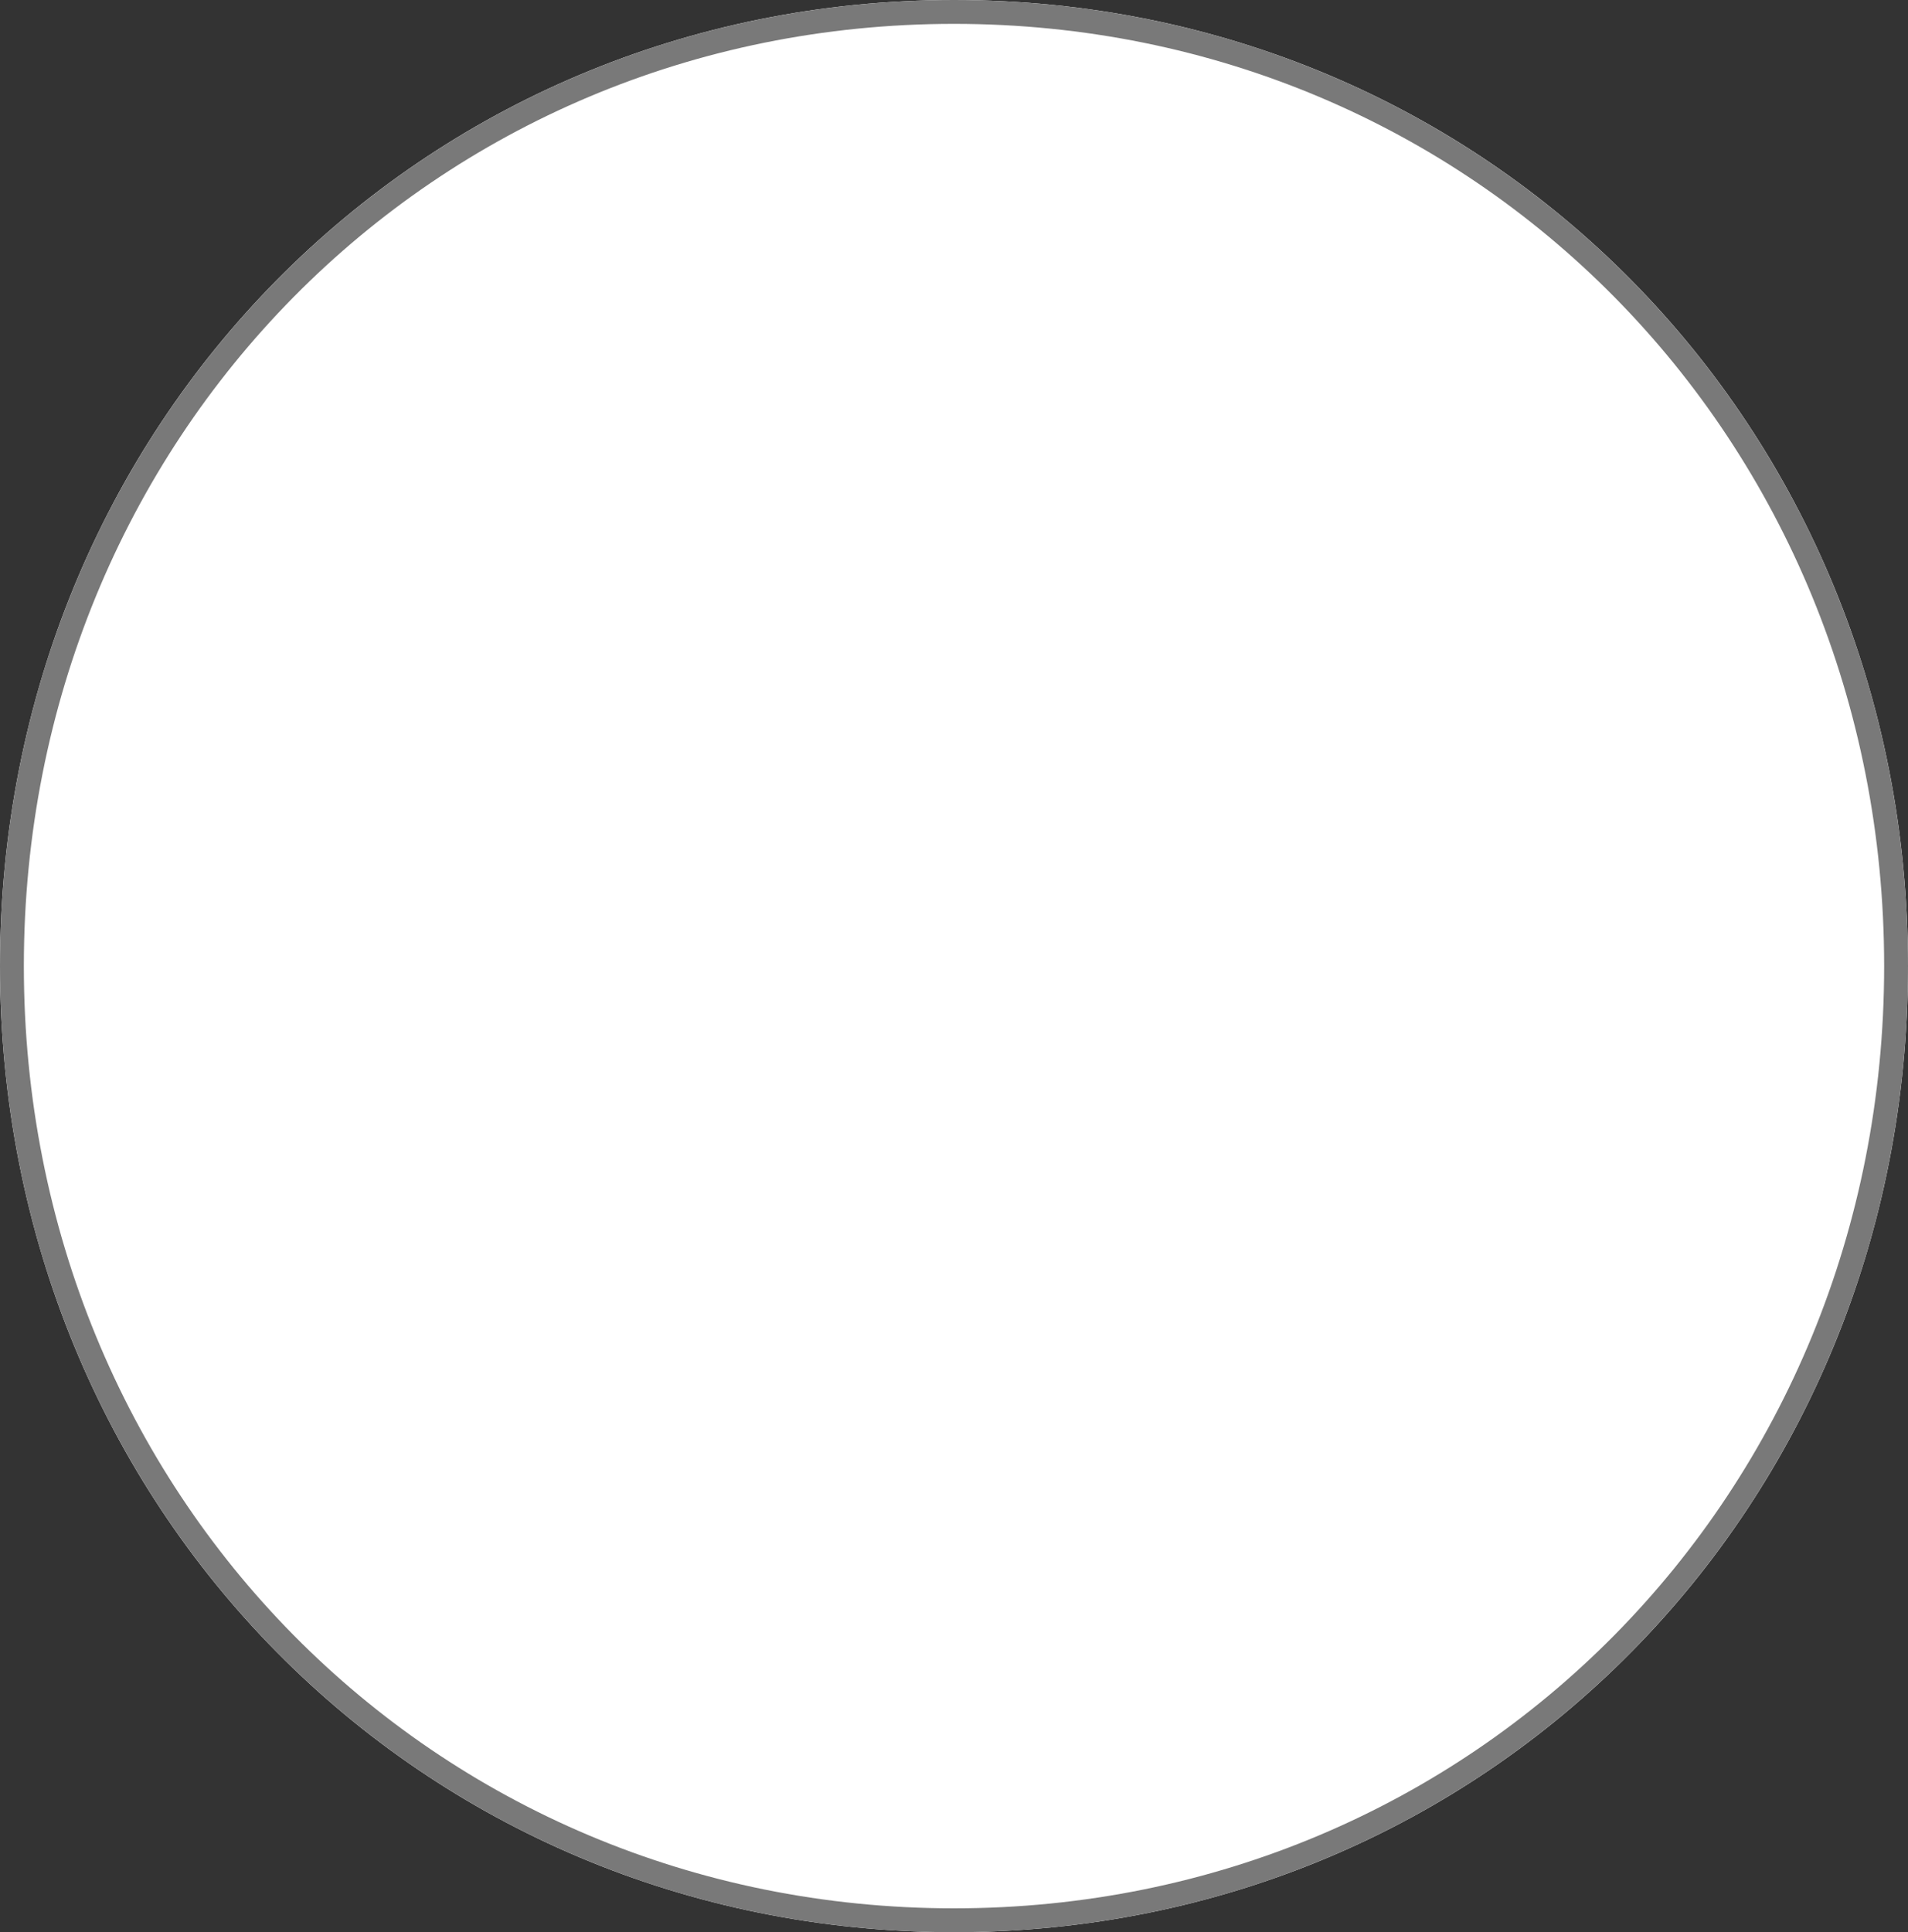 ﻿<?xml version="1.0" encoding="utf-8"?>
<svg version="1.1" xmlns:xlink="http://www.w3.org/1999/xlink" width="80px" height="81px" xmlns="http://www.w3.org/2000/svg">
  <rect width="100%" height="100%" fill="#333333" stroke="none"/>
  <g transform="matrix(1 0 0 1 -548 -563 )">
    <path d="M 588 563  C 610.4 563  628 580.82  628 603.5  C 628 626.18  610.4 644  588 644  C 565.6 644  548 626.18  548 603.5  C 548 580.82  565.6 563  588 563  Z " fill-rule="nonzero" fill="#ffffff" stroke="none" />
    <path d="M 588 563.5  C 610.12 563.5  627.5 581.1  627.5 603.5  C 627.5 625.9  610.12 643.5  588 643.5  C 565.88 643.5  548.5 625.9  548.5 603.5  C 548.5 581.1  565.88 563.5  588 563.5  Z " stroke-width="1" stroke="#797979" fill="none" />
  </g>
</svg>